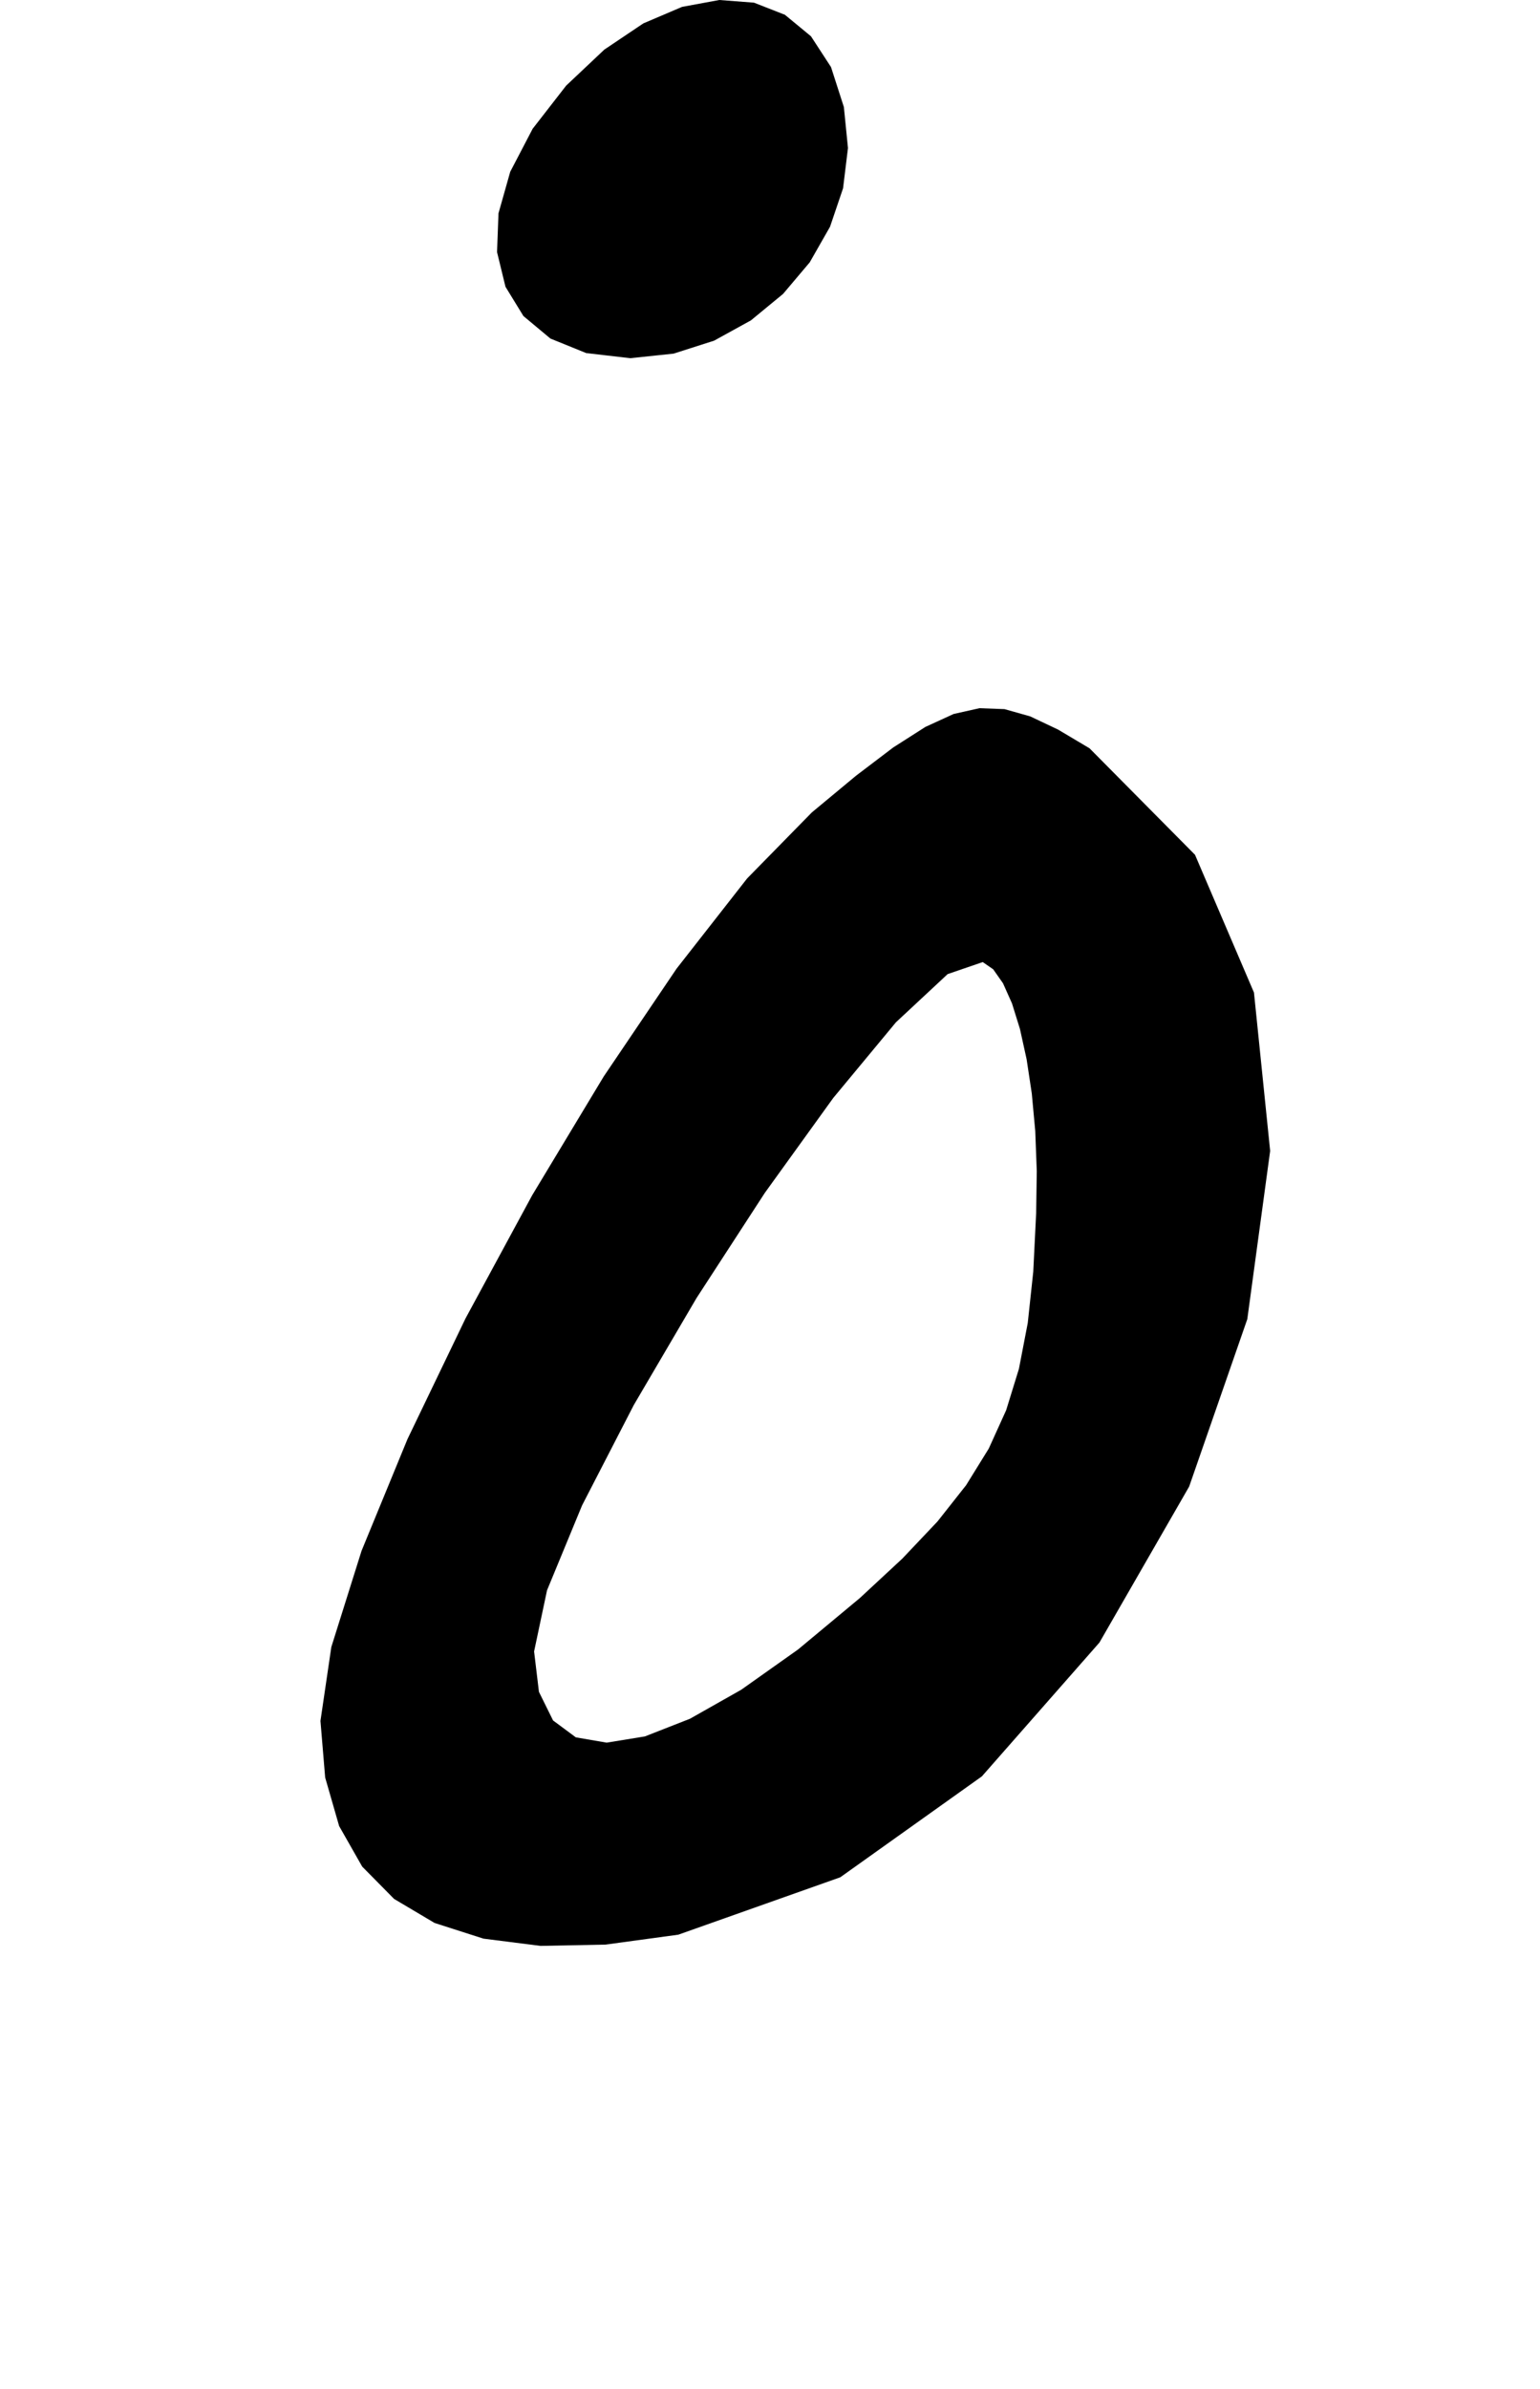 <?xml version="1.0" encoding="utf-8"?>
<svg xmlns="http://www.w3.org/2000/svg"  viewBox="0,0,400,620.142" width="100%">
<path d="M147.049 22.234 L 147.049,22.234 L 138.349,33.429 L 132.526,44.59 L 129.477,55.374 L 129.101,65.439 L 131.293,74.442 L 135.951,82.04 L 142.973,87.892 L 152.256,91.654 L 163.696,92.984 L 163.696,92.984 L 174.962,91.799 L 185.485,88.432 L 195.038,83.171 L 203.392,76.299 L 210.319,68.103 L 215.59,58.868 L 218.977,48.879 L 220.252,38.423 L 219.187,27.783 L 219.187,27.783 L 215.845,17.408 L 210.642,9.42 L 203.875,3.84 L 195.841,0.693 L 186.836,0.0 L 177.158,1.785 L 167.103,6.07 L 156.967,12.879 L 147.049,22.234 L 147.049,22.234 L 147.049,22.234 L 147.049,22.234 L 147.049,22.234 L 147.049,22.234 L 147.049,22.234 L 147.049,22.234 L 147.049,22.234 L 147.049,22.234 L 147.049,22.234M210.863 210.901 L 147.049,22.234 L 138.349,33.429 L 132.526,44.59 L 129.477,55.374 L 129.101,65.439 L 131.293,74.442 L 135.951,82.04 L 142.973,87.892 L 152.256,91.654 L 163.696,92.984 L 163.696,92.984 L 174.962,91.799 L 185.485,88.432 L 195.038,83.171 L 203.392,76.299 L 210.319,68.103 L 215.59,58.868 L 218.977,48.879 L 220.252,38.423 L 219.187,27.783 L 219.187,27.783 L 215.845,17.408 L 210.642,9.42 L 203.875,3.84 L 195.841,0.693 L 186.836,0.0 L 177.158,1.785 L 167.103,6.07 L 156.967,12.879 L 147.049,22.234 L 147.049,22.234 L 147.049,22.234 L 147.049,22.234 L 147.049,22.234 L 147.049,22.234 L 147.049,22.234 L 147.049,22.234 L 147.049,22.234 L 147.049,22.234 L 147.049,22.234 L 210.863,210.901 L 194.064,228.032 L 175.734,251.453 L 156.811,279.442 L 138.231,310.274 L 120.929,342.224 L 105.843,373.57 L 93.907,402.586 L 86.059,427.549 L 83.235,446.735 L 83.235,446.735 L 84.459,461.426 L 88.092,474.038 L 94.077,484.55 L 102.356,492.939 L 112.874,499.18 L 125.572,503.253 L 140.395,505.133 L 157.283,504.798 L 176.182,502.225 L 176.182,502.225 L 218.254,487.325 L 255.04,461.121 L 285.569,426.388 L 308.871,385.901 L 323.975,342.434 L 329.91,298.761 L 325.707,257.657 L 310.393,221.896 L 283,194.254 L 283,194.254 L 274.818,189.39 L 267.583,185.965 L 260.907,184.081 L 254.403,183.841 L 247.681,185.348 L 240.355,188.705 L 232.035,194.014 L 222.334,201.379 L 210.863,210.901 L 210.863,210.901 L 210.863,210.901 L 210.863,210.901 L 210.863,210.901 L 210.863,210.901 L 210.863,210.901 L 210.863,210.901 L 210.863,210.901 L 210.863,210.901 L 210.863,210.901 L 269.128,314.945 L 269.128,314.945 L 269.128,314.945 L 269.128,314.945 L 269.128,314.945 L 269.128,314.945 L 269.128,314.945 L 269.128,314.945 L 269.128,314.945 L 269.128,314.945 L 269.128,314.945 L 268.38,330.108 L 266.947,343.455 L 264.658,355.33 L 261.341,366.074 L 256.825,376.03 L 250.939,385.541 L 243.512,394.95 L 234.372,404.598 L 223.348,414.828 L 223.348,414.828 L 207.293,428.183 L 192.528,438.638 L 179.213,446.17 L 167.508,450.756 L 157.573,452.373 L 149.567,450.999 L 143.651,446.611 L 139.984,439.186 L 138.726,428.7 L 138.726,428.7 L 142.083,412.835 L 151.194,390.771 L 164.621,364.732 L 180.926,336.947 L 198.669,309.642 L 216.412,285.042 L 232.717,265.375 L 246.144,252.867 L 255.255,249.744 L 255.255,249.744 L 257.969,251.615 L 260.523,255.255 L 262.859,260.483 L 264.922,267.114 L 266.654,274.968 L 267.997,283.861 L 268.896,293.609 L 269.291,304.032 L 269.128,314.945 L 269.128,314.945 L 269.128,314.945 L 269.128,314.945 L 269.128,314.945 L 269.128,314.945 L 269.128,314.945 L 269.128,314.945 L 269.128,314.945 L 269.128,314.945 L 269.128,314.945"/></svg>

